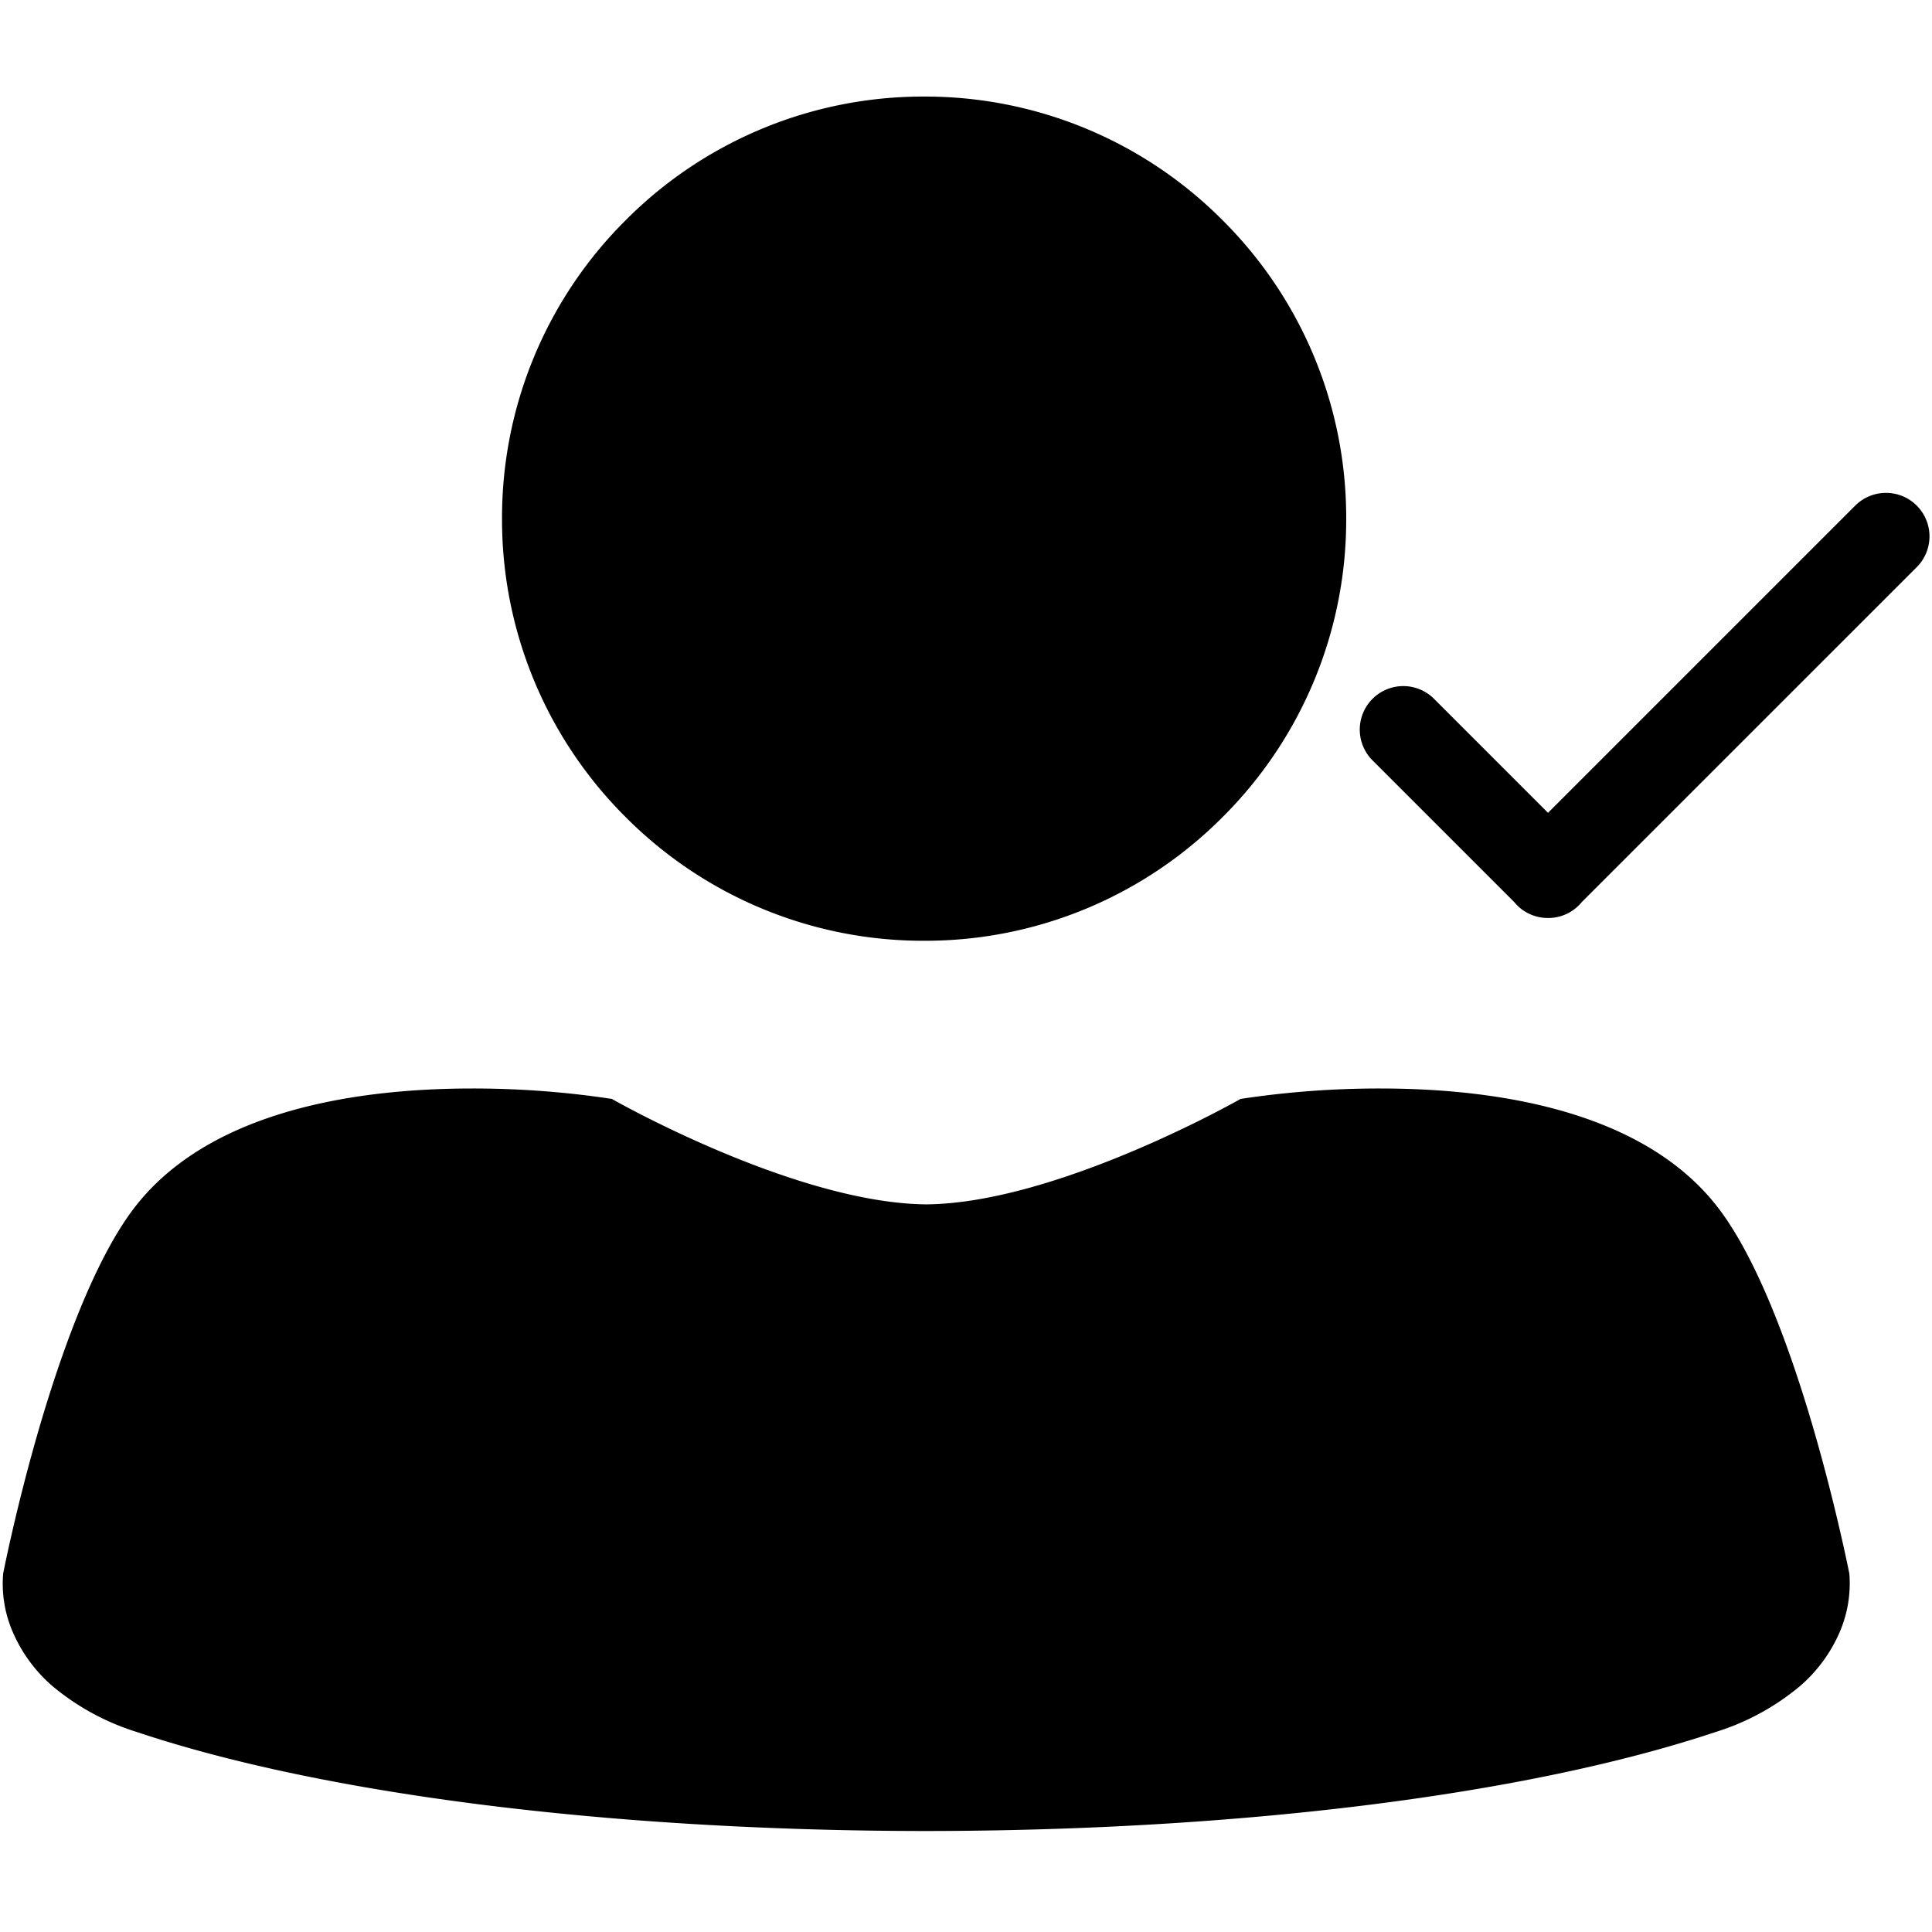 <svg xmlns="http://www.w3.org/2000/svg" xmlns:xlink="http://www.w3.org/1999/xlink" width="100" height="100" viewBox="0 0 100 100"><defs><clipPath id="b"><rect width="100" height="100"/></clipPath></defs><g id="a" clip-path="url(#b)"><path d="M-3209.194-7328.227h-.11c-16.191-.017-31.042-1.882-40.743-5.122a12.677,12.677,0,0,1-4.366-2.372,7.734,7.734,0,0,1-2.016-2.7,6.282,6.282,0,0,1-.545-3.124v-.005c.028-.142.7-3.547,1.876-7.568,1.1-3.757,2.865-8.81,5.051-11.542,3.967-4.959,11.622-6,17.347-6a47.8,47.8,0,0,1,7.219.538l.011,0c.089.054,9.491,5.4,16.275,5.46,6.761-.058,16.184-5.406,16.273-5.46l.011,0a47.83,47.83,0,0,1,7.22-.538c5.725,0,13.38,1.041,17.347,6,2.188,2.731,3.954,7.784,5.051,11.542,1.076,3.681,1.754,6.95,1.878,7.568v.005a6.374,6.374,0,0,1-.545,3.124,7.73,7.73,0,0,1-2.018,2.7,12.641,12.641,0,0,1-4.366,2.372c-9.7,3.239-24.552,5.1-40.743,5.122Zm-15.558-52.479a21.708,21.708,0,0,1-6.4-15.448,21.7,21.7,0,0,1,6.4-15.448,21.718,21.718,0,0,1,15.448-6.4,21.7,21.7,0,0,1,15.446,6.4,21.7,21.7,0,0,1,6.4,15.448,21.7,21.7,0,0,1-6.4,15.448,21.7,21.7,0,0,1-15.446,6.4A21.718,21.718,0,0,1-3224.752-7380.706Zm46.145,4.567c-.054-.056-.106-.112-.153-.169l-7.335-7.335a2.251,2.251,0,0,1,0-3.186,2.252,2.252,0,0,1,3.184,0l5.9,5.9,15.9-15.9a2.251,2.251,0,0,1,3.185,0,2.253,2.253,0,0,1,0,3.184l-17.33,17.328a1.818,1.818,0,0,1-.156.171,2.228,2.228,0,0,1-1.551.661l-.056,0A2.242,2.242,0,0,1-3178.607-7376.139Z" transform="translate(3257.137 7423)"/></g></svg>
